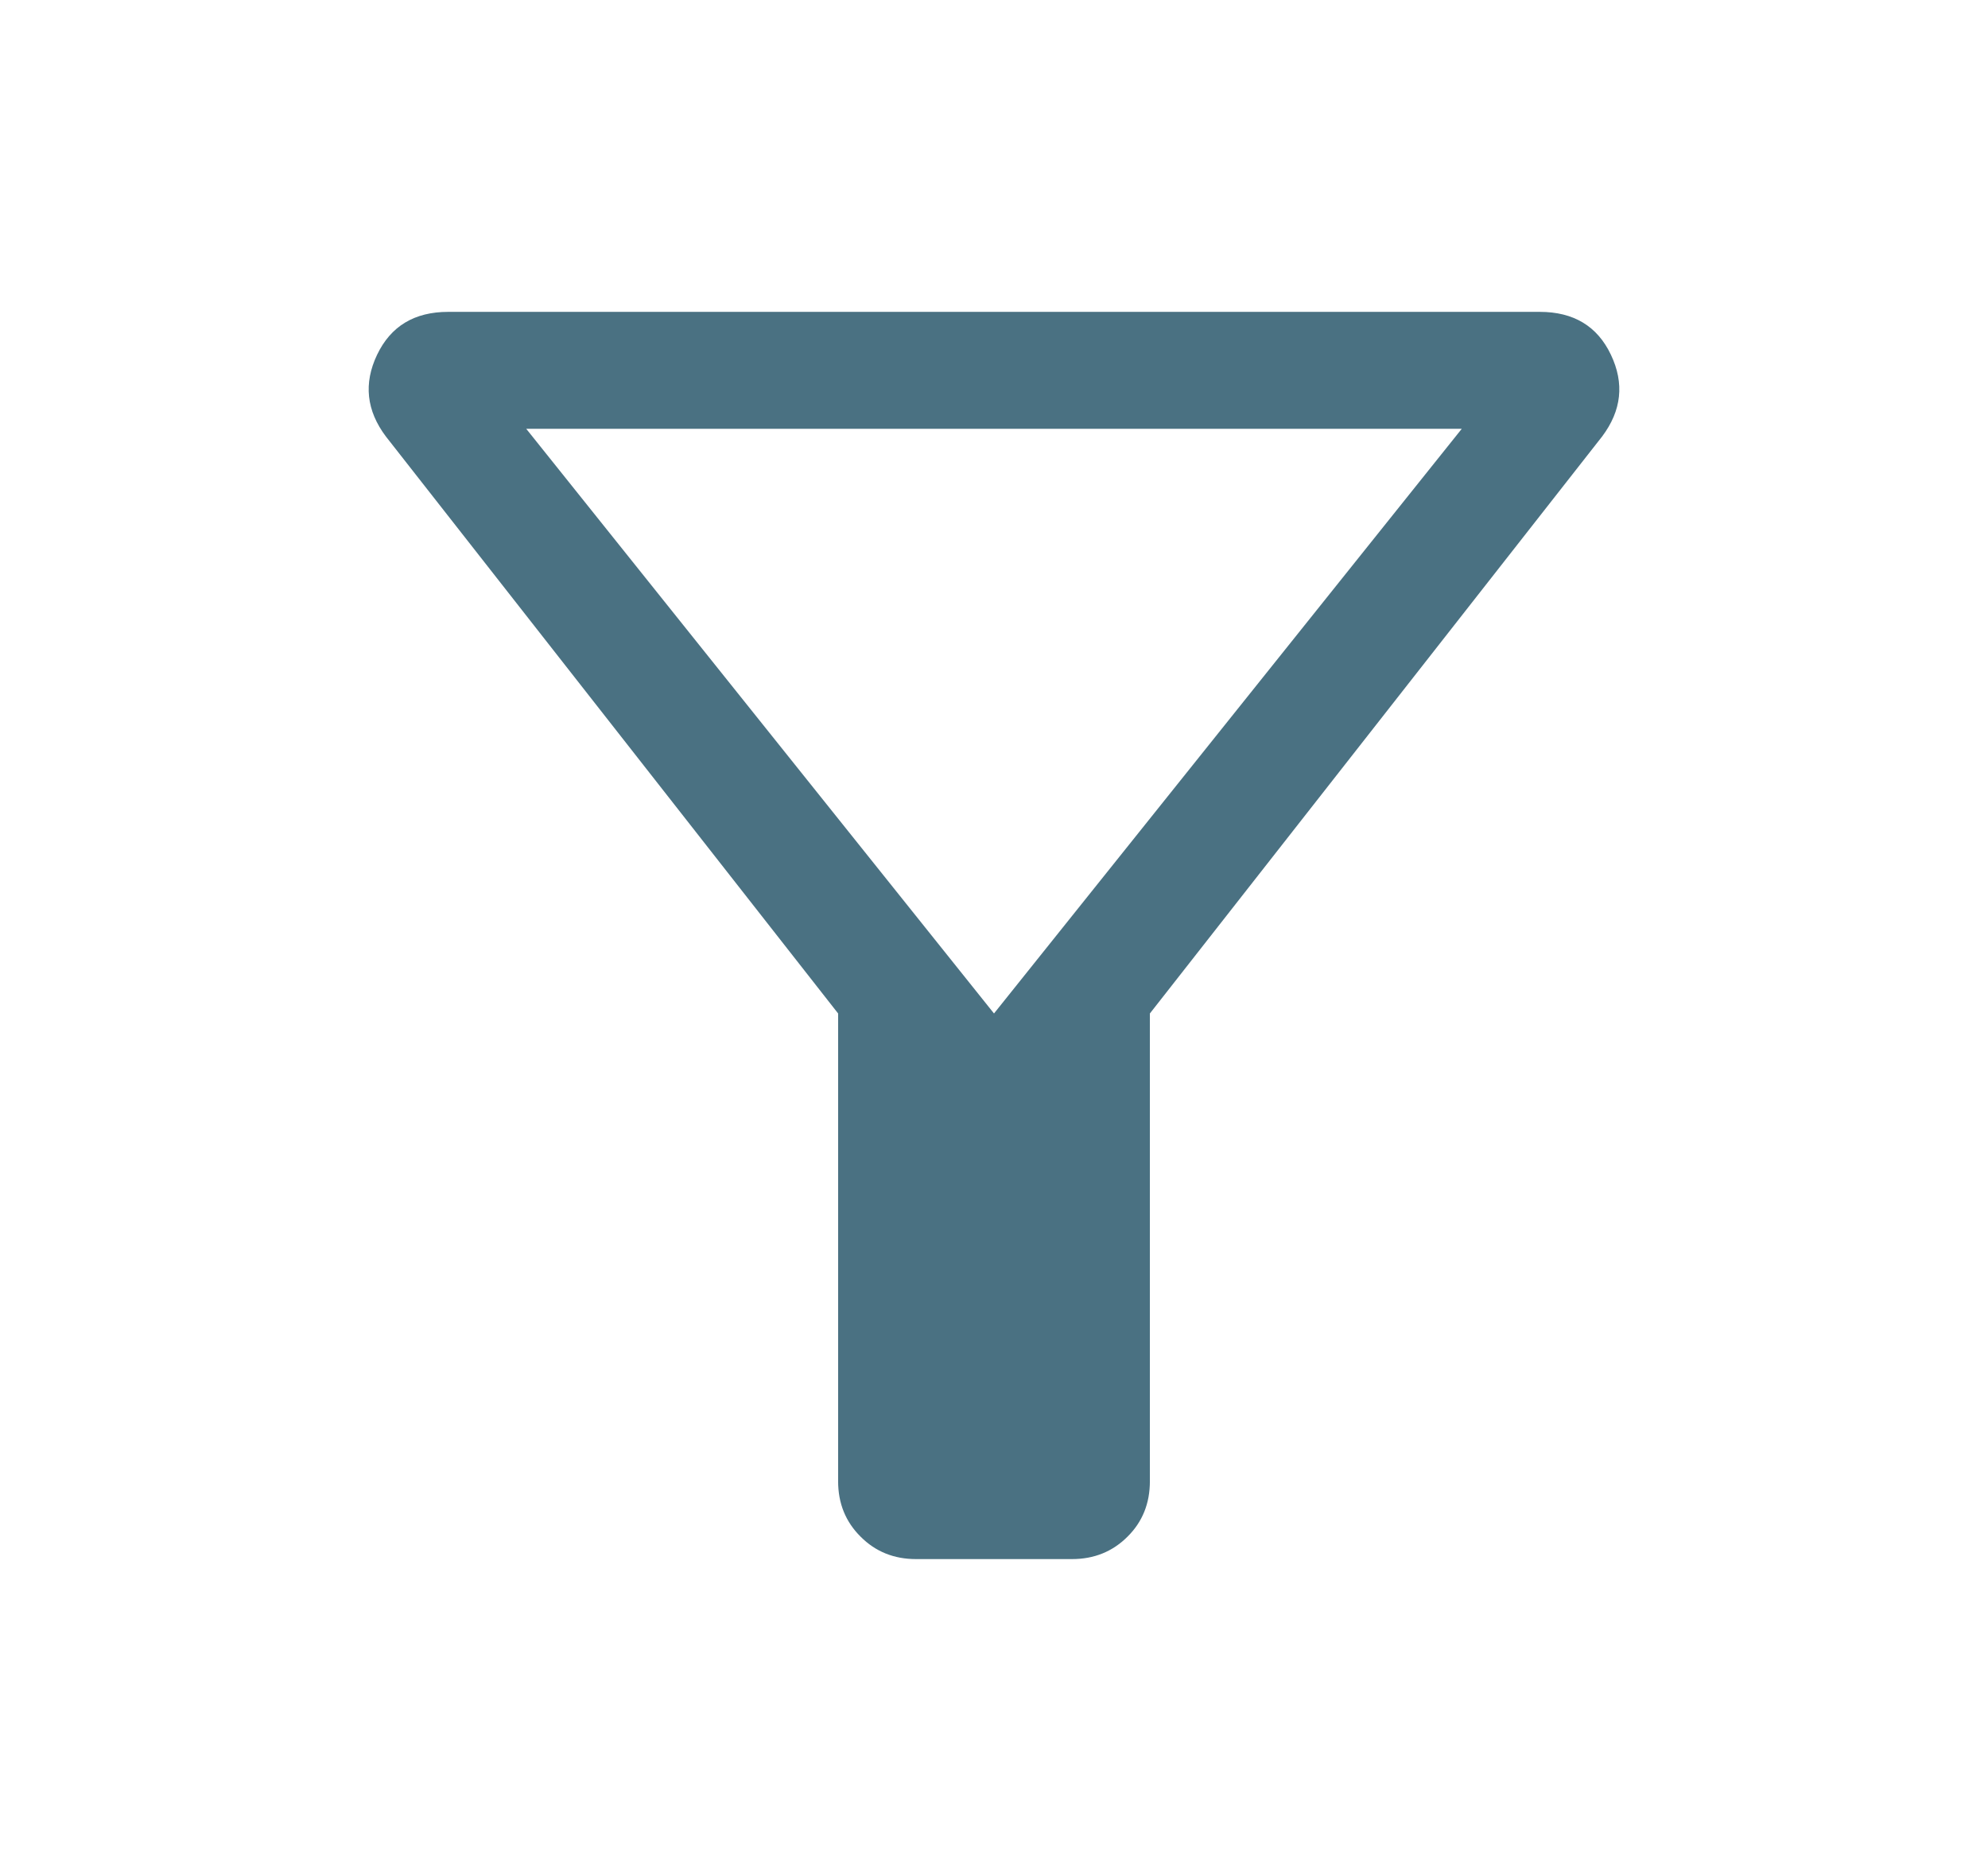 <svg width="17" height="16" viewBox="0 0 17 16" fill="none" xmlns="http://www.w3.org/2000/svg">
<path d="M7.833 13.333C7.644 13.333 7.486 13.269 7.359 13.141C7.231 13.014 7.167 12.856 7.167 12.667V8.667L3.3 3.733C3.133 3.511 3.108 3.278 3.225 3.033C3.342 2.789 3.544 2.667 3.833 2.667H13.167C13.456 2.667 13.659 2.789 13.775 3.033C13.892 3.278 13.867 3.511 13.7 3.733L9.833 8.667V12.667C9.833 12.856 9.77 13.014 9.642 13.141C9.514 13.269 9.356 13.333 9.167 13.333H7.833ZM8.5 8.667L12.5 3.667H4.5L8.5 8.667Z" fill="#4A7182"/>
</svg>
